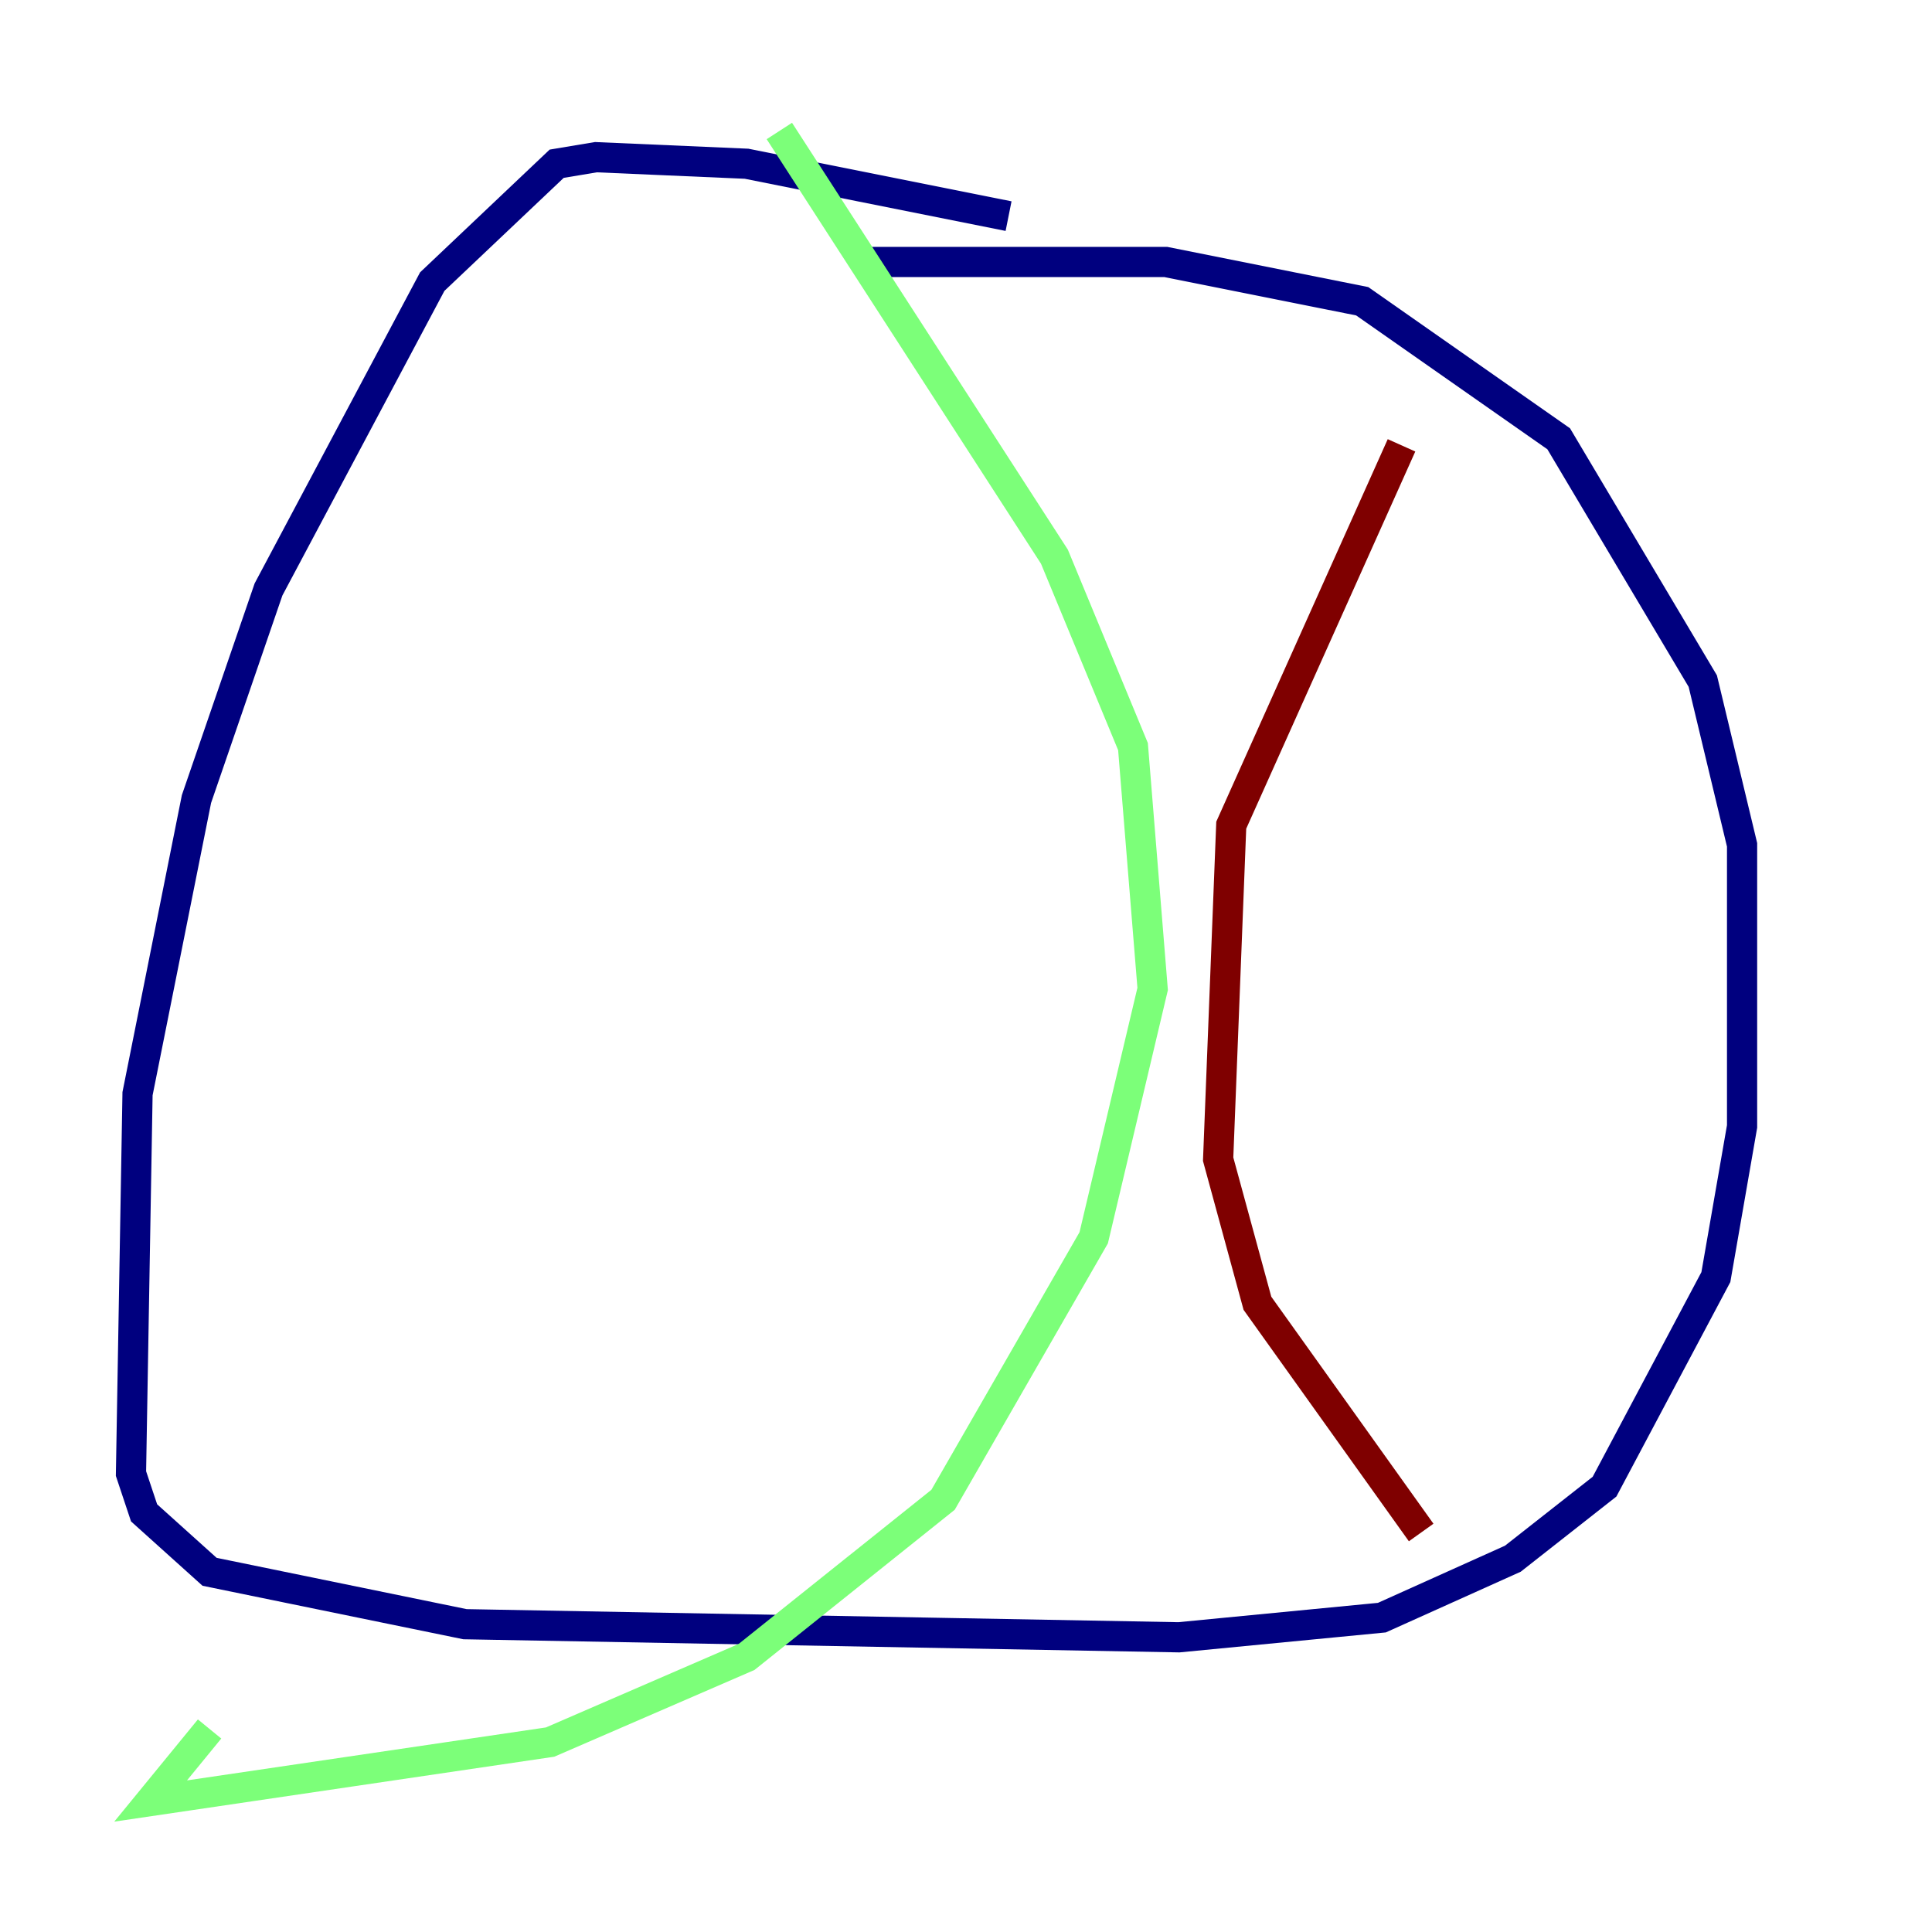 <?xml version="1.0" encoding="utf-8" ?>
<svg baseProfile="tiny" height="128" version="1.2" viewBox="0,0,128,128" width="128" xmlns="http://www.w3.org/2000/svg" xmlns:ev="http://www.w3.org/2001/xml-events" xmlns:xlink="http://www.w3.org/1999/xlink"><defs /><polyline fill="none" points="66.82,14.319 49.464,10.848 39.485,10.414 36.881,10.848 28.637,18.658 17.79,39.051 13.017,52.936 9.112,72.461 8.678,97.627 9.546,100.231 13.885,104.136 30.807,107.607 78.102,108.475 91.552,107.173 100.231,103.268 106.305,98.495 113.681,84.61 115.417,74.63 115.417,55.973 112.814,45.125 103.268,29.071 90.251,19.959 77.234,17.356 57.275,17.356" stroke="#00007f" stroke-width="2" /><polyline fill="none" points="51.634,8.678 69.858,36.881 75.064,49.464 76.366,65.519 72.461,82.007 62.481,99.363 49.464,109.776 36.447,115.417 9.98,119.322 13.885,114.549" stroke="#7cff79" stroke-width="2" /><polyline fill="none" points="92.854,29.505 81.573,54.671 80.705,76.8 83.308,86.346 94.156,101.532" stroke="#7f0000" stroke-width="2" /></svg>